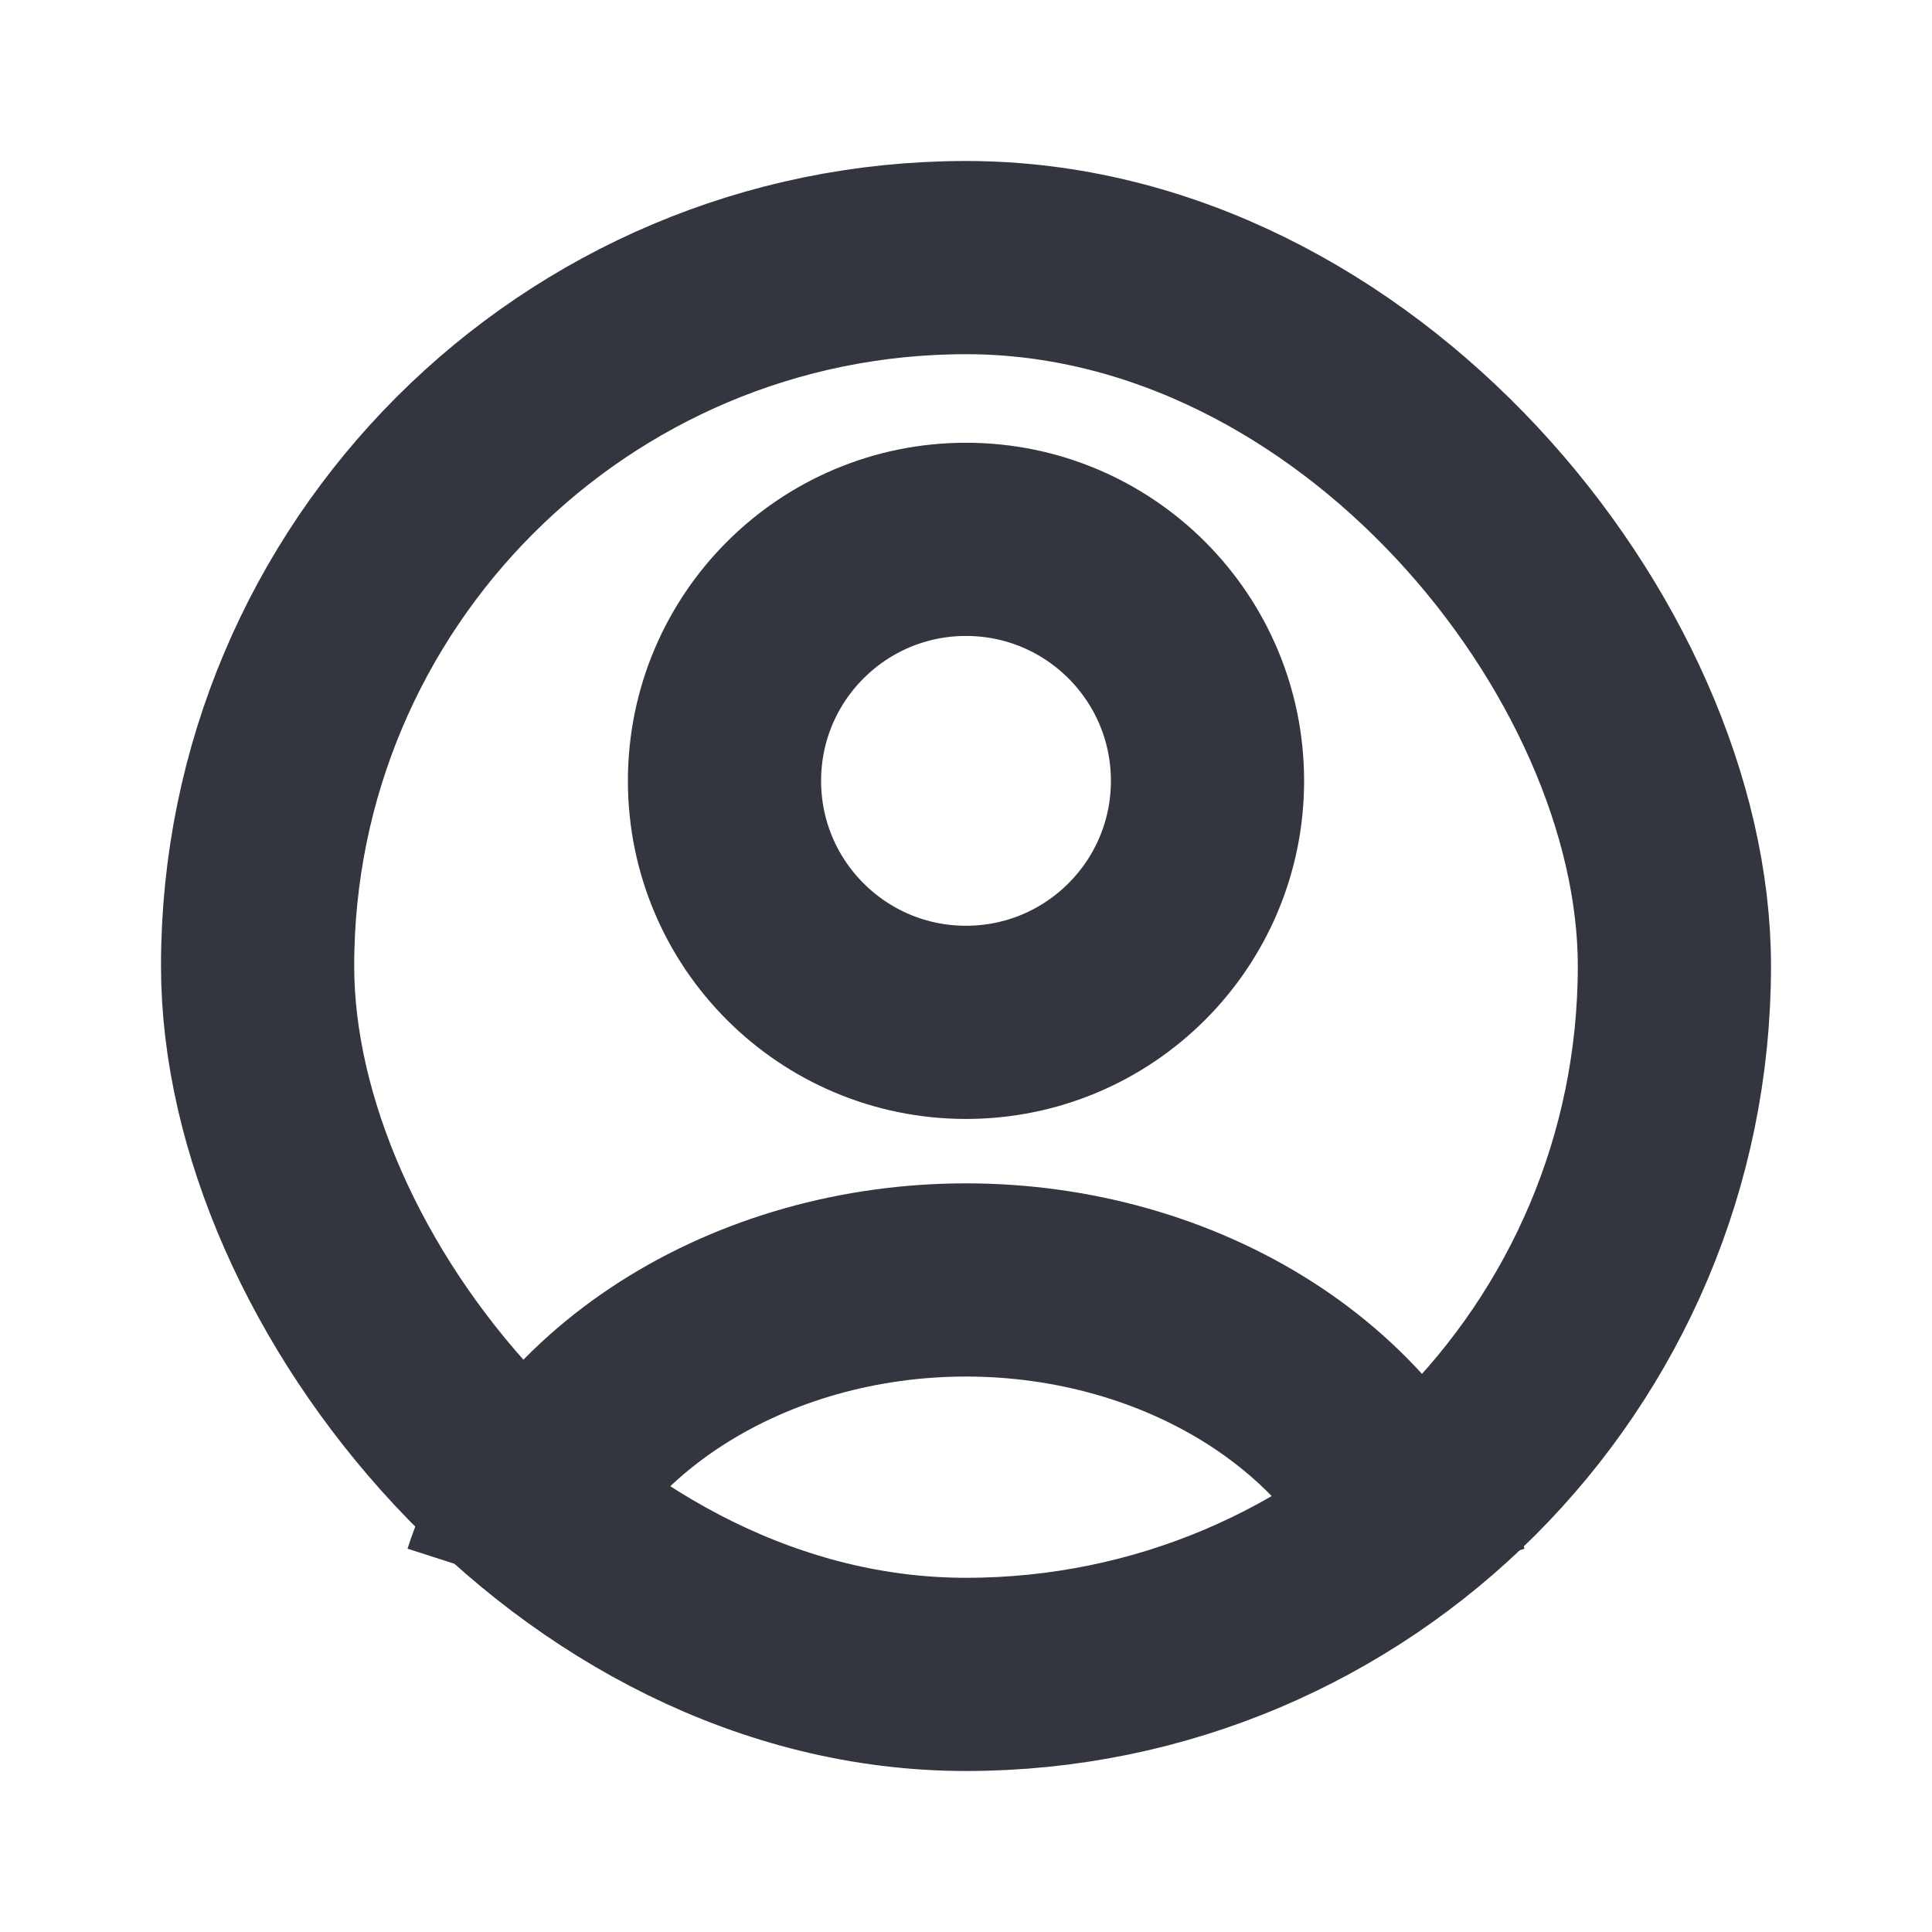 <svg width="30" height="30" viewBox="0 0 30 30" fill="none" xmlns="http://www.w3.org/2000/svg">
    <path d="M22.244 24.507C21.817 23.178 20.875 22.004 19.566 21.166C18.256 20.329 16.651 19.875 15 19.875C13.349 19.875 11.744 20.329 10.434 21.166C9.124 22.004 8.183 23.178 7.756 24.507" stroke="#33363F" stroke-width="3"/>
    <circle cx="15" cy="12.125" r="3.75" stroke="#33363F" stroke-width="3" stroke-linecap="round"/>
    <rect x="4" y="4" width="22" height="22" rx="11" stroke="#33363F" stroke-width="3"/>
</svg>

